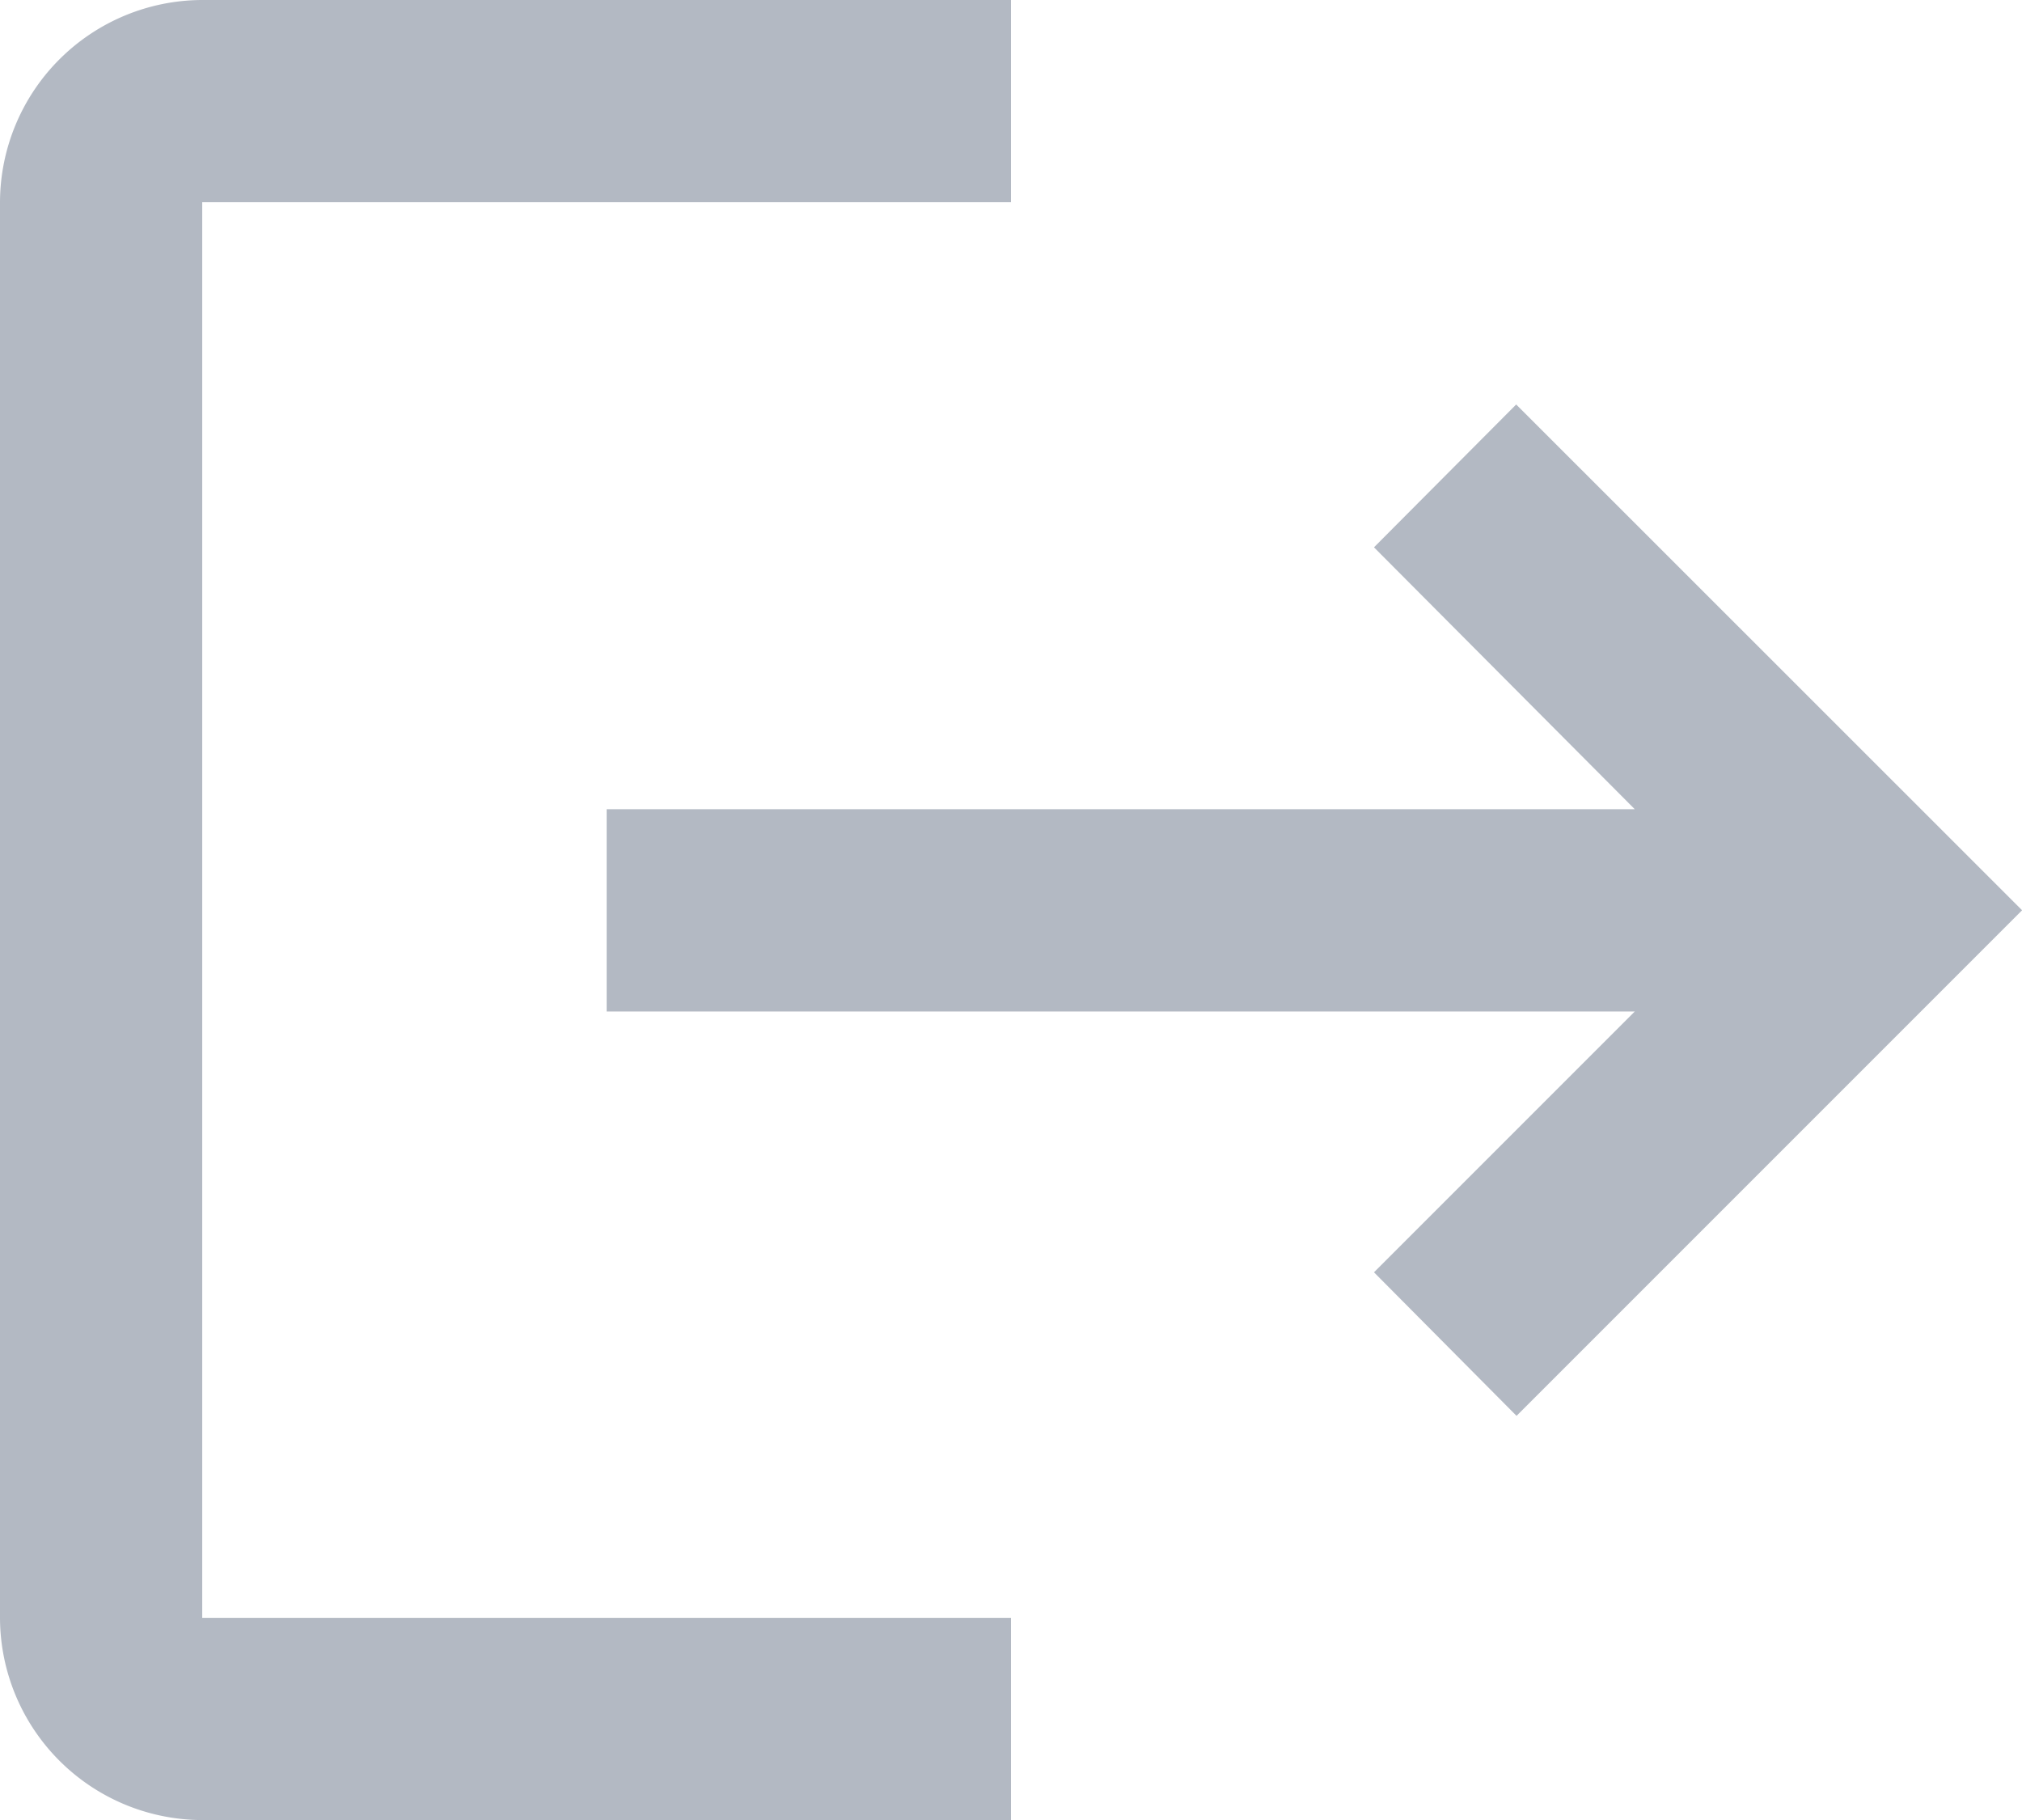 <svg xmlns="http://www.w3.org/2000/svg" width="22.538" height="20.285" viewBox="0 0 22.538 20.285">
  <path id="Path_5" data-name="Path 5" d="M18.9,7.508,17.315,9.1l2.907,2.919H8.762v2.254H20.222l-2.907,2.907,1.589,1.6,5.635-5.635ZM4.254,5.254h9.015V3H4.254A2.26,2.26,0,0,0,2,5.254V21.031a2.26,2.26,0,0,0,2.254,2.254h9.015V21.031H4.254Z" transform="translate(-2 -3)" fill="#b3b9c3"/>
</svg>
